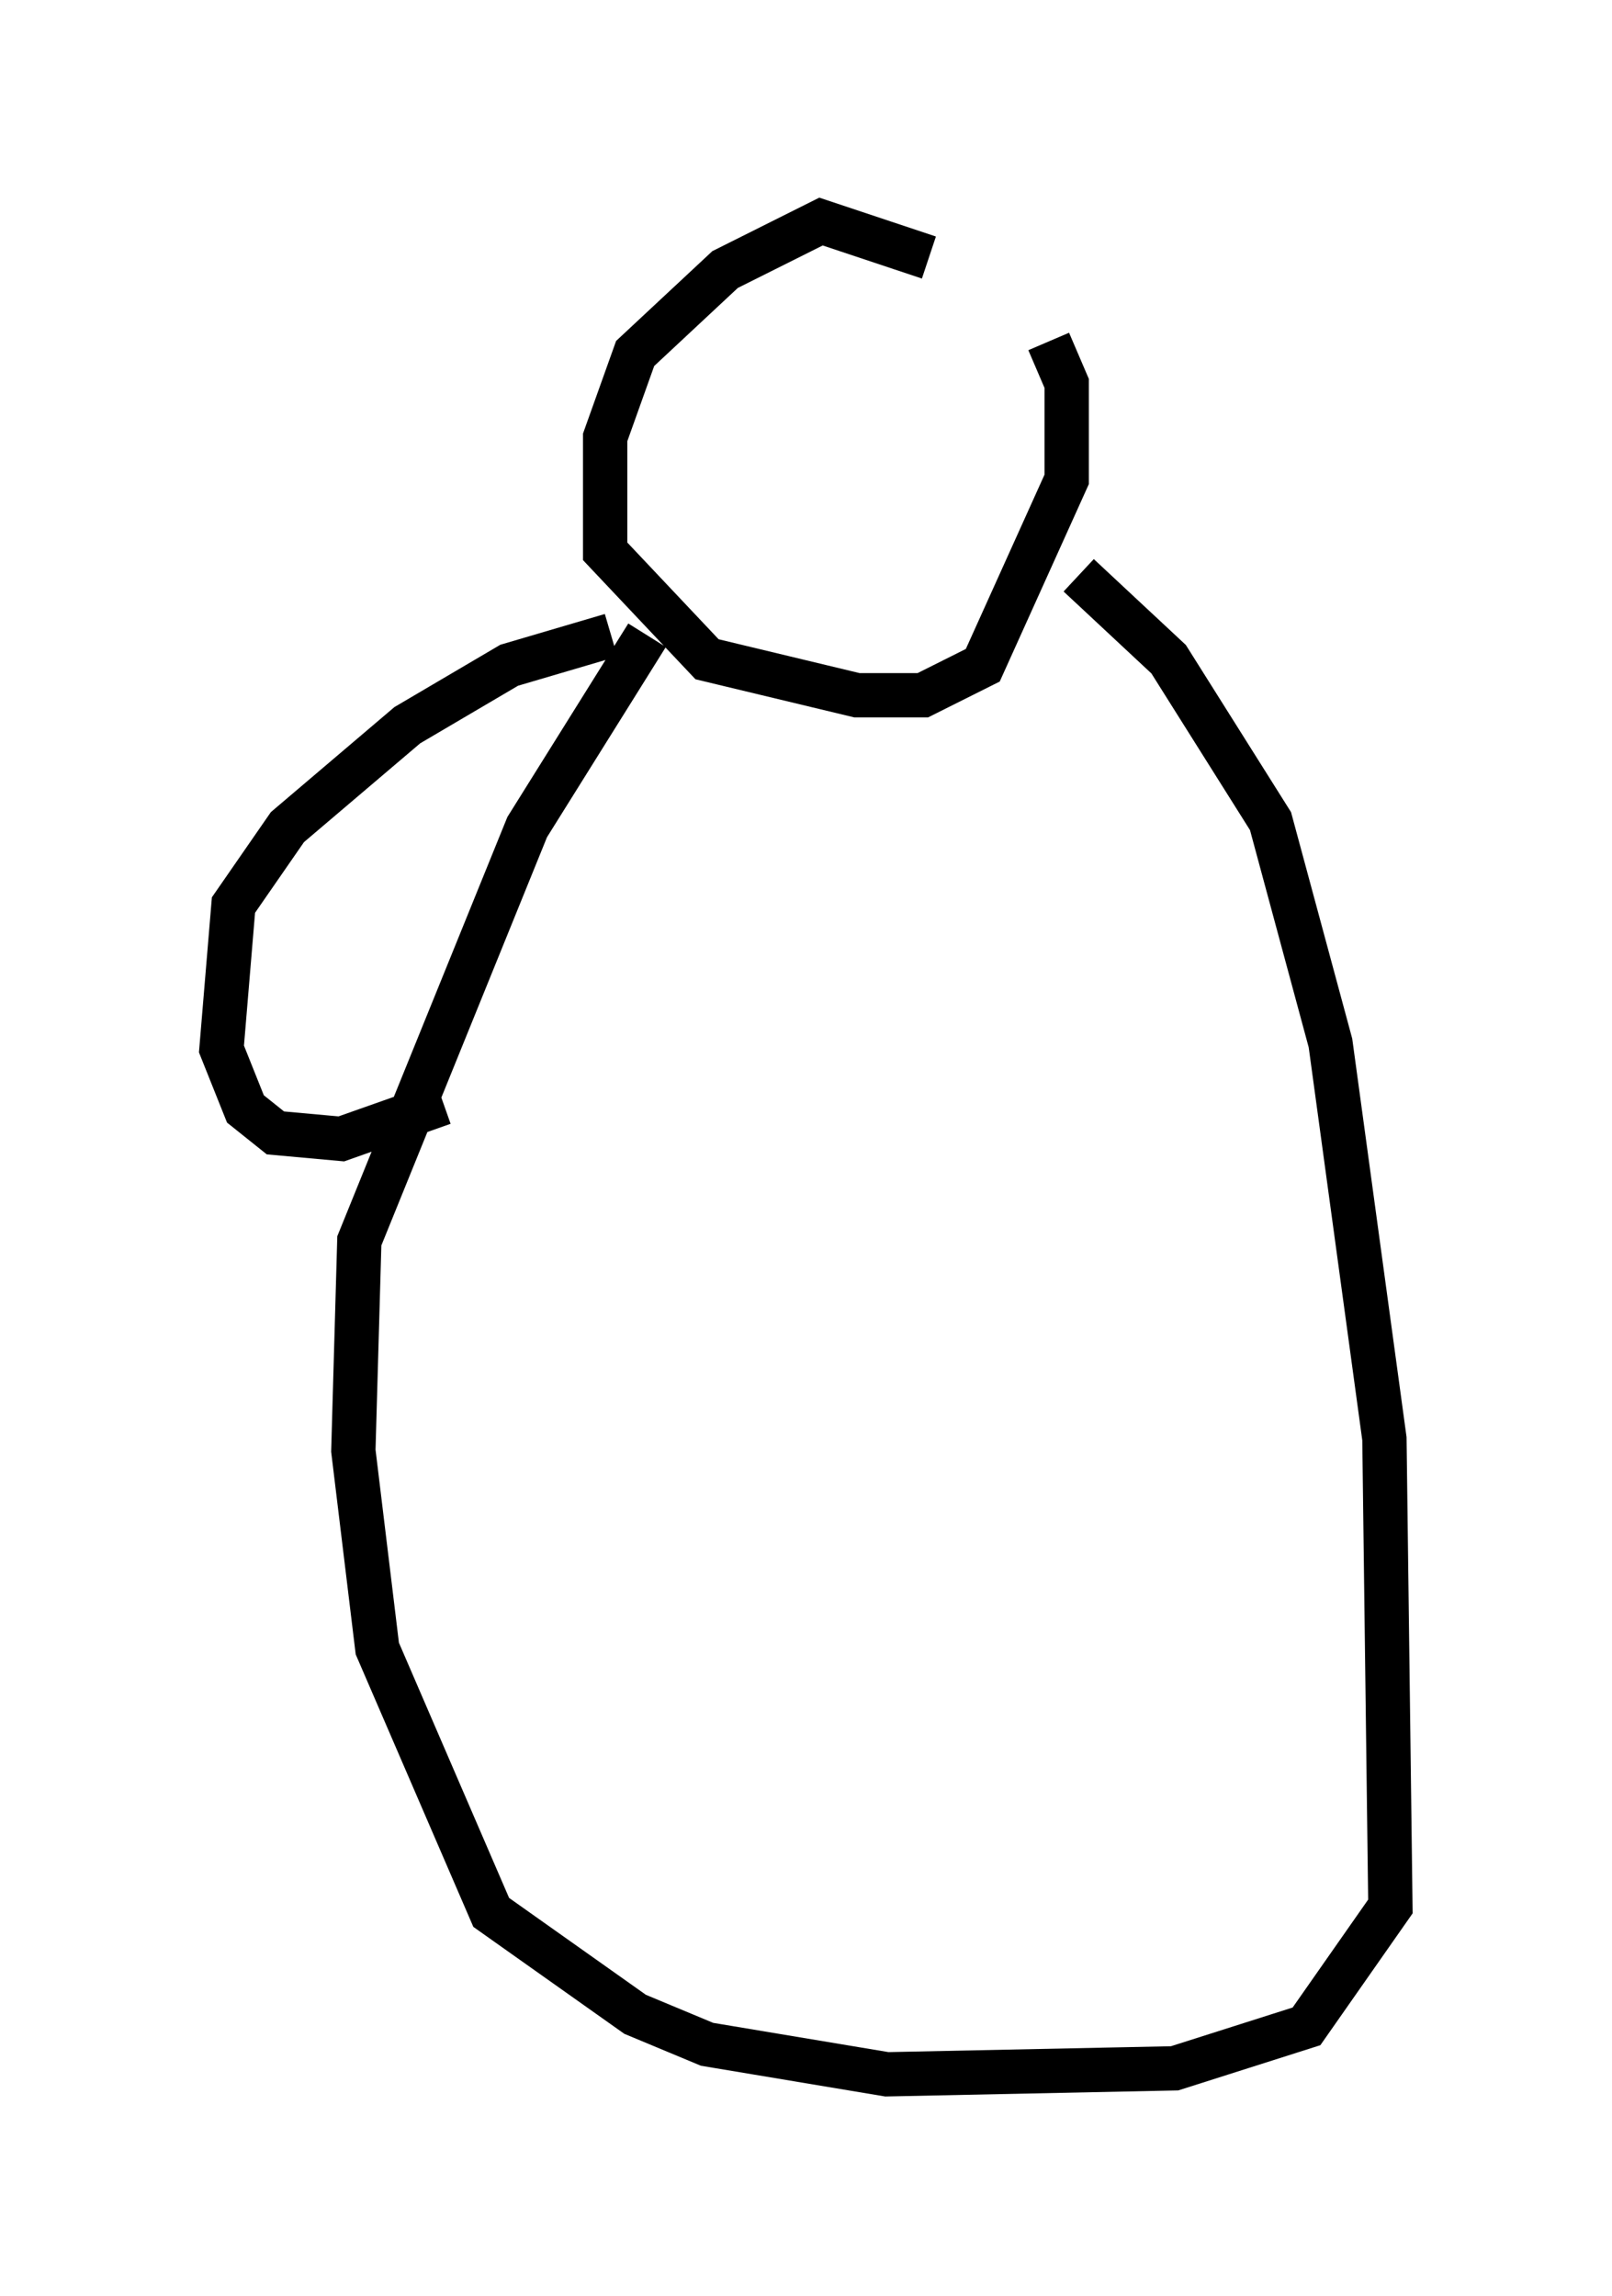 <?xml version="1.0" encoding="utf-8" ?>
<svg baseProfile="full" height="51.813" version="1.1" width="36.387" xmlns="http://www.w3.org/2000/svg" xmlns:ev="http://www.w3.org/2001/xml-events" xmlns:xlink="http://www.w3.org/1999/xlink"><defs /><rect fill="white" height="51.813" width="36.387" x="0" y="0" /><path d="M22.321, 7.165 m-1.353, -1.353 l-2.436, -0.812 -2.165, 1.083 l-2.03, 1.894 -0.677, 1.894 l0.0, 2.571 2.3, 2.436 l3.383, 0.812 1.488, 0.0 l1.353, -0.677 1.894, -4.195 l0.0, -2.165 -0.406, -0.947 m0.677, 5.277 l2.03, 1.894 2.3, 3.654 l1.353, 5.007 1.218, 8.931 l0.135, 10.555 -1.894, 2.706 l-2.977, 0.947 -6.495, 0.135 l-4.059, -0.677 -1.624, -0.677 l-3.248, -2.3 -2.571, -5.954 l-0.541, -4.465 0.135, -4.736 l3.789, -9.337 2.706, -4.33 m-0.812, 0.0 l-2.3, 0.677 -2.3, 1.353 l-2.706, 2.3 -1.218, 1.759 l-0.271, 3.248 0.541, 1.353 l0.677, 0.541 1.488, 0.135 l2.3, -0.812 " fill="none" stroke="black" stroke-width="1" /></svg>